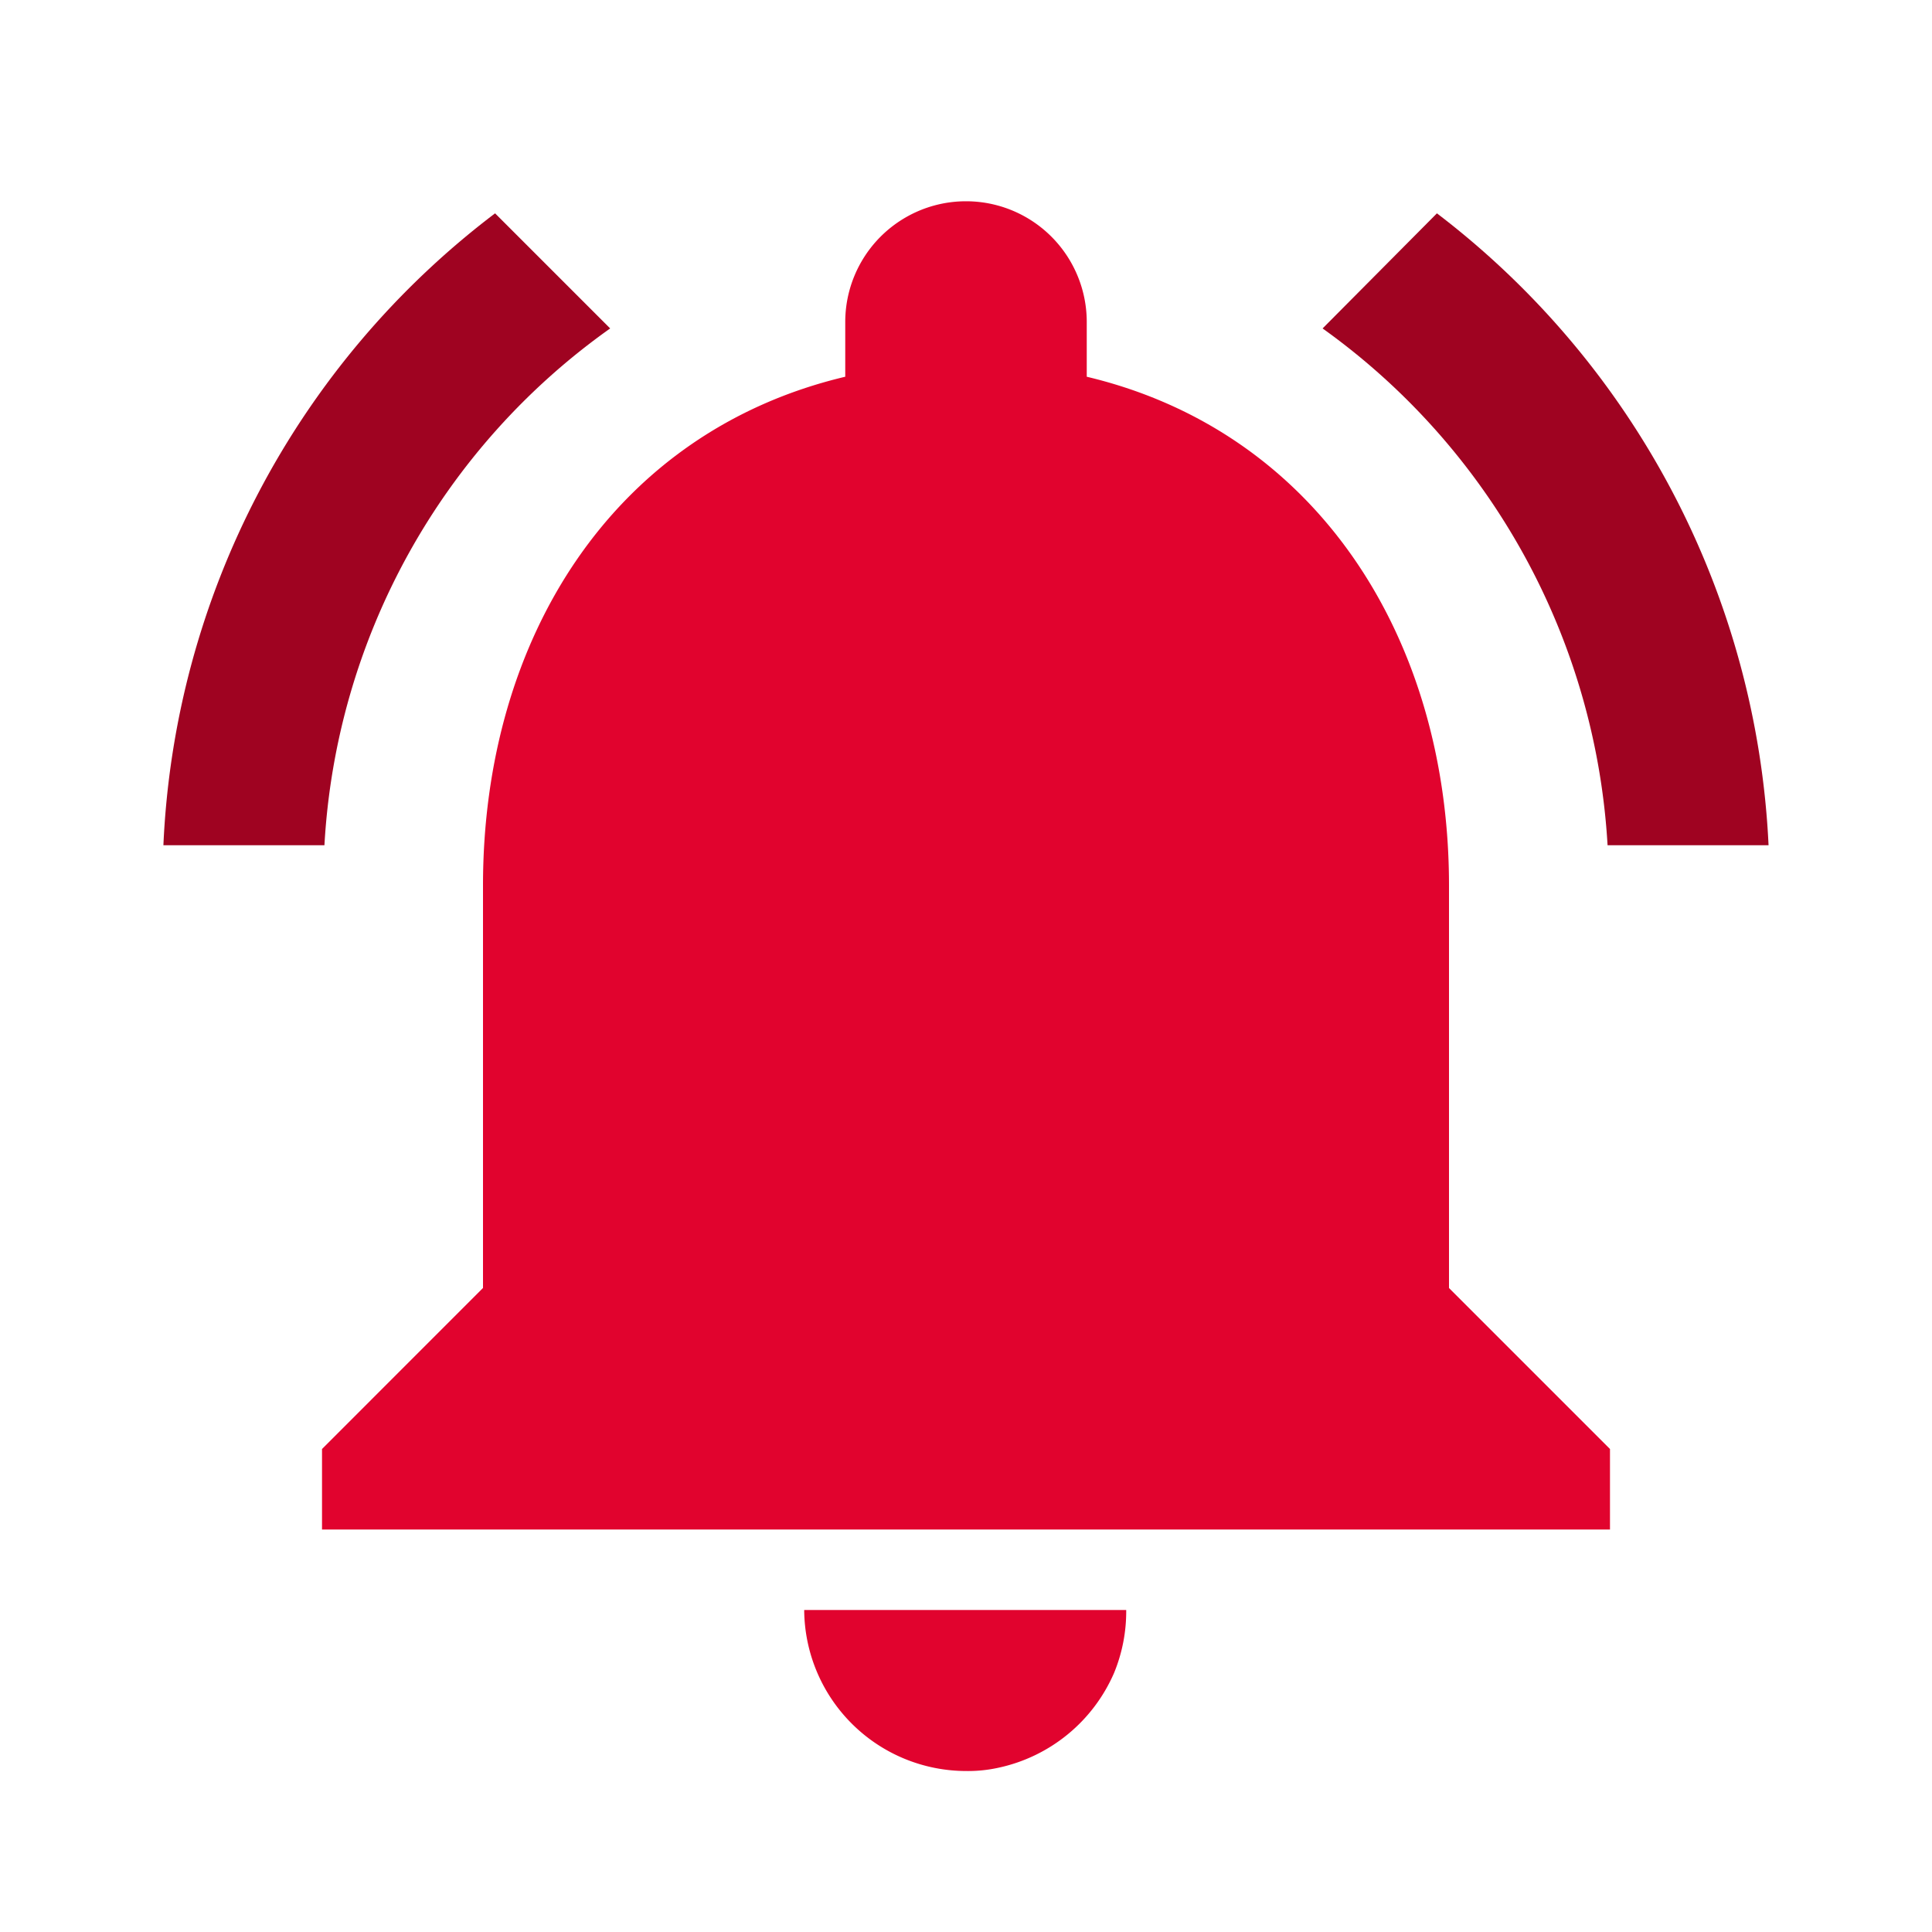 <svg xmlns="http://www.w3.org/2000/svg" viewBox="0 0 400 400"><defs><style>.a{fill:none;}.b{fill:#9f0321;}.c{fill:#e1032e;}</style></defs><title>commissions-promo-icons</title><path class="a" d="M0,0H400V400H0V0Z"/><path class="b" d="M126.33,68L102.5,44.17A173.75,173.75,0,0,0,33.83,175H67.17A140.76,140.76,0,0,1,126.33,68Z"/><path class="b" d="M332.83,175h33.33A174.81,174.81,0,0,0,297.5,44.17L273.83,68A141.59,141.59,0,0,1,332.83,175Z"/><path class="c" d="M300,183.33c0-51.17-27.33-94-75-105.33V66.67a25,25,0,1,0-50,0V78c-47.83,11.33-75,54-75,105.33v83.33L66.67,300v16.67H333.33V300L300,266.67V183.33Z"/><path class="c" d="M200,366.67a29.2,29.2,0,0,0,6.67-.67,33.82,33.82,0,0,0,24-19.67,33.46,33.46,0,0,0,2.5-13H166.5A33.57,33.57,0,0,0,200,366.67Z"/></svg>